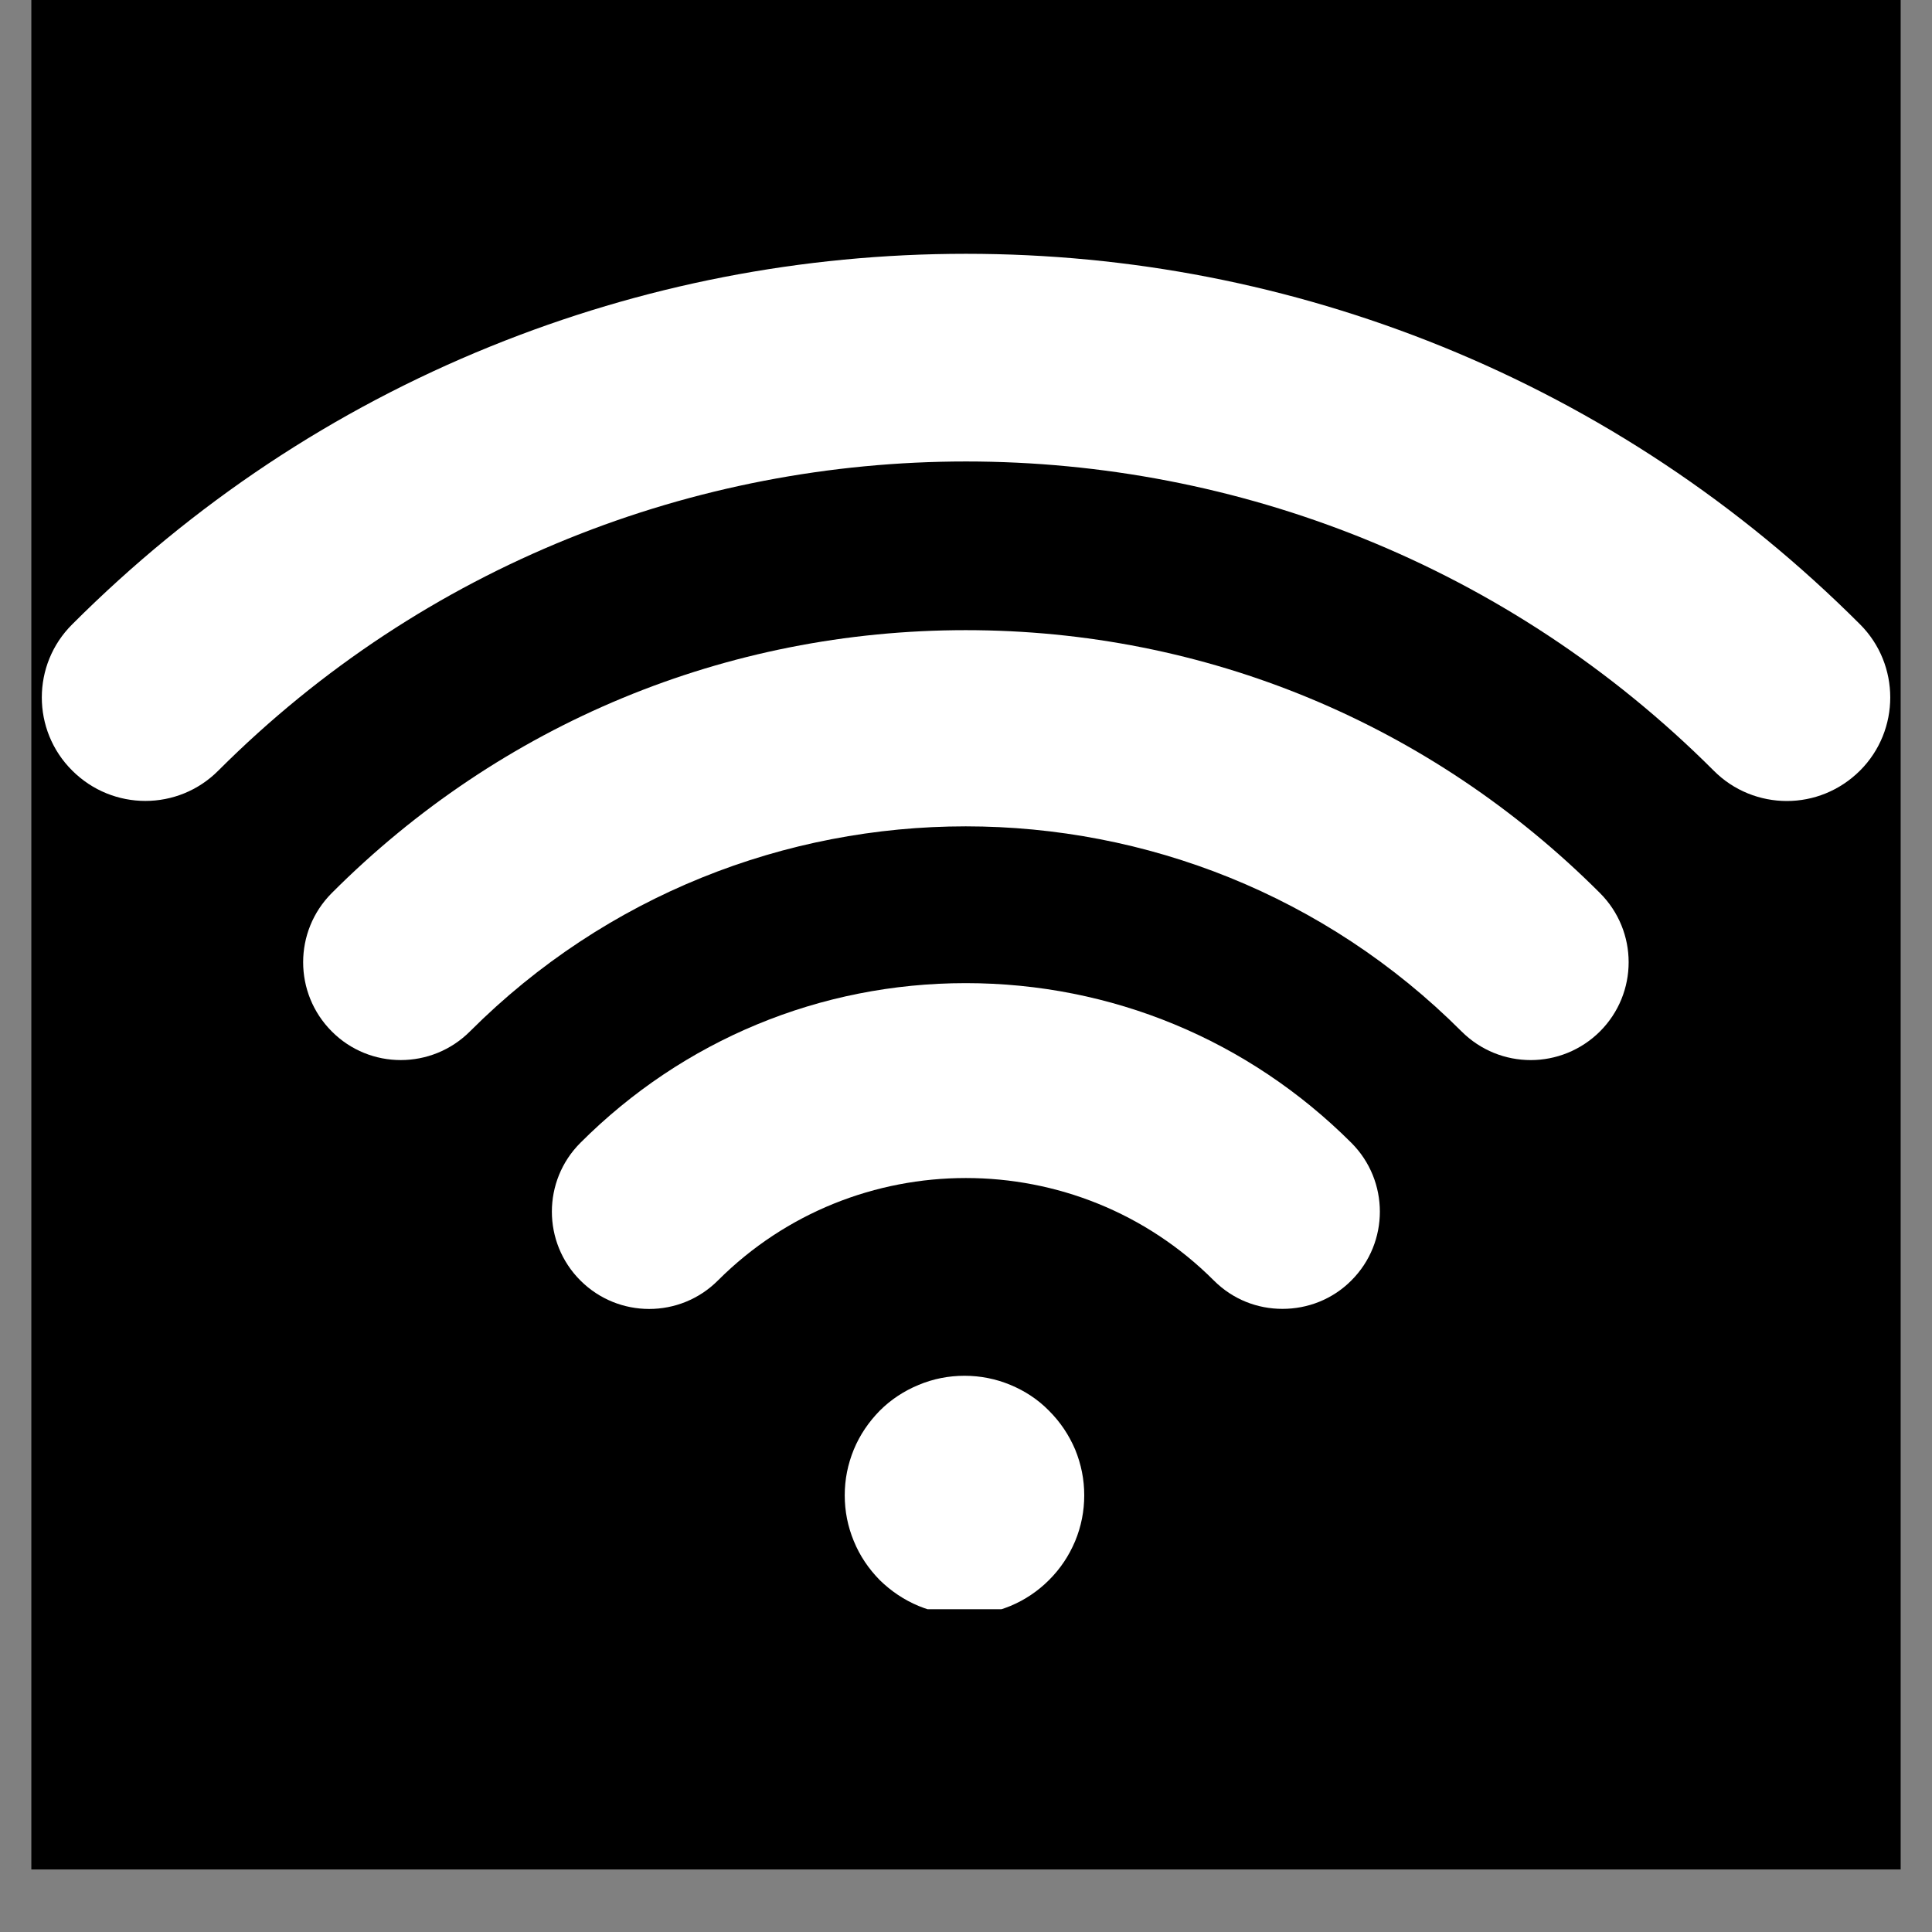 <svg xmlns="http://www.w3.org/2000/svg" xmlns:xlink="http://www.w3.org/1999/xlink" width="40" zoomAndPan="magnify" viewBox="0 0 30 30" height="40" preserveAspectRatio="xMidYMid meet" version="1.0"><rect x="0" y="0" width="30" height="30" fill="#808080" stroke="none"/><defs><clipPath id="85ad5c7650"><path d="M 0.484 0 L 29.516 0 L 29.516 29.031 L 0.484 29.031 Z M 0.484 0 " clip-rule="nonzero"/></clipPath><clipPath id="baf5f8063d"><path d="M 0.484 3.941 L 29.516 3.941 L 29.516 13 L 0.484 13 Z M 0.484 3.941 " clip-rule="nonzero"/></clipPath><clipPath id="f133f48f04"><path d="M 13 21 L 17 21 L 17 24.988 L 13 24.988 Z M 13 21 " clip-rule="nonzero"/></clipPath></defs><g clip-path="url(#85ad5c7650)"><path fill="#ffffff" d="M 0.484 0 L 29.516 0 L 29.516 29.031 L 0.484 29.031 Z M 0.484 0 " fill-opacity="1" fill-rule="nonzero"/><path fill="#000000" d="M 0.484 0 L 29.516 0 L 29.516 29.031 L 0.484 29.031 Z M 0.484 0 " fill-opacity="1" fill-rule="nonzero"/></g><g clip-path="url(#baf5f8063d)"><path fill="#ffffff" d="M 28.883 9.695 C 27.008 7.82 24.82 6.367 22.387 5.379 C 20.035 4.426 17.551 3.941 15 3.941 C 12.453 3.941 9.969 4.426 7.617 5.379 C 5.18 6.367 2.996 7.82 1.121 9.695 C 0.492 10.32 0.492 11.34 1.121 11.965 C 1.75 12.594 2.766 12.594 3.391 11.965 C 9.793 5.566 20.207 5.566 26.609 11.965 C 26.922 12.281 27.336 12.438 27.746 12.438 C 28.156 12.438 28.566 12.281 28.883 11.965 C 29.508 11.34 29.508 10.32 28.883 9.695 Z M 28.883 9.695 " fill-opacity="1" fill-rule="nonzero"/></g><path fill="#ffffff" d="M 14.996 9.785 C 11.281 9.785 7.781 11.234 5.152 13.867 C 4.559 14.461 4.559 15.422 5.152 16.016 C 5.742 16.609 6.703 16.609 7.297 16.016 C 11.543 11.77 18.449 11.77 22.695 16.016 C 22.992 16.312 23.379 16.461 23.77 16.461 C 24.156 16.461 24.547 16.312 24.844 16.016 C 25.438 15.422 25.438 14.461 24.844 13.867 C 22.211 11.234 18.715 9.785 14.996 9.785 Z M 14.996 9.785 " fill-opacity="1" fill-rule="nonzero"/><path fill="#ffffff" d="M 14.996 15.266 C 12.738 15.266 10.609 16.148 9.012 17.746 C 8.422 18.336 8.422 19.293 9.012 19.883 C 9.602 20.473 10.559 20.473 11.148 19.883 C 13.27 17.762 16.727 17.762 18.848 19.883 C 19.145 20.18 19.527 20.324 19.914 20.324 C 20.301 20.324 20.688 20.18 20.984 19.883 C 21.574 19.293 21.574 18.336 20.984 17.746 C 19.383 16.148 17.258 15.266 14.996 15.266 Z M 14.996 15.266 " fill-opacity="1" fill-rule="nonzero"/><g clip-path="url(#f133f48f04)"><path fill="#ffffff" d="M 16.836 23.219 C 16.836 23.465 16.789 23.703 16.695 23.93 C 16.598 24.16 16.465 24.359 16.289 24.535 C 16.117 24.707 15.914 24.844 15.688 24.938 C 15.461 25.031 15.223 25.078 14.977 25.078 C 14.73 25.078 14.492 25.031 14.266 24.938 C 14.039 24.844 13.836 24.707 13.66 24.535 C 13.488 24.359 13.352 24.16 13.258 23.93 C 13.164 23.703 13.117 23.465 13.117 23.219 C 13.117 22.973 13.164 22.738 13.258 22.508 C 13.352 22.281 13.488 22.082 13.66 21.906 C 13.836 21.73 14.039 21.598 14.266 21.504 C 14.492 21.41 14.73 21.363 14.977 21.363 C 15.223 21.363 15.461 21.41 15.688 21.504 C 15.914 21.598 16.117 21.73 16.289 21.906 C 16.465 22.082 16.598 22.281 16.695 22.508 C 16.789 22.738 16.836 22.973 16.836 23.219 Z M 16.836 23.219 " fill-opacity="1" fill-rule="nonzero"/></g></svg>
